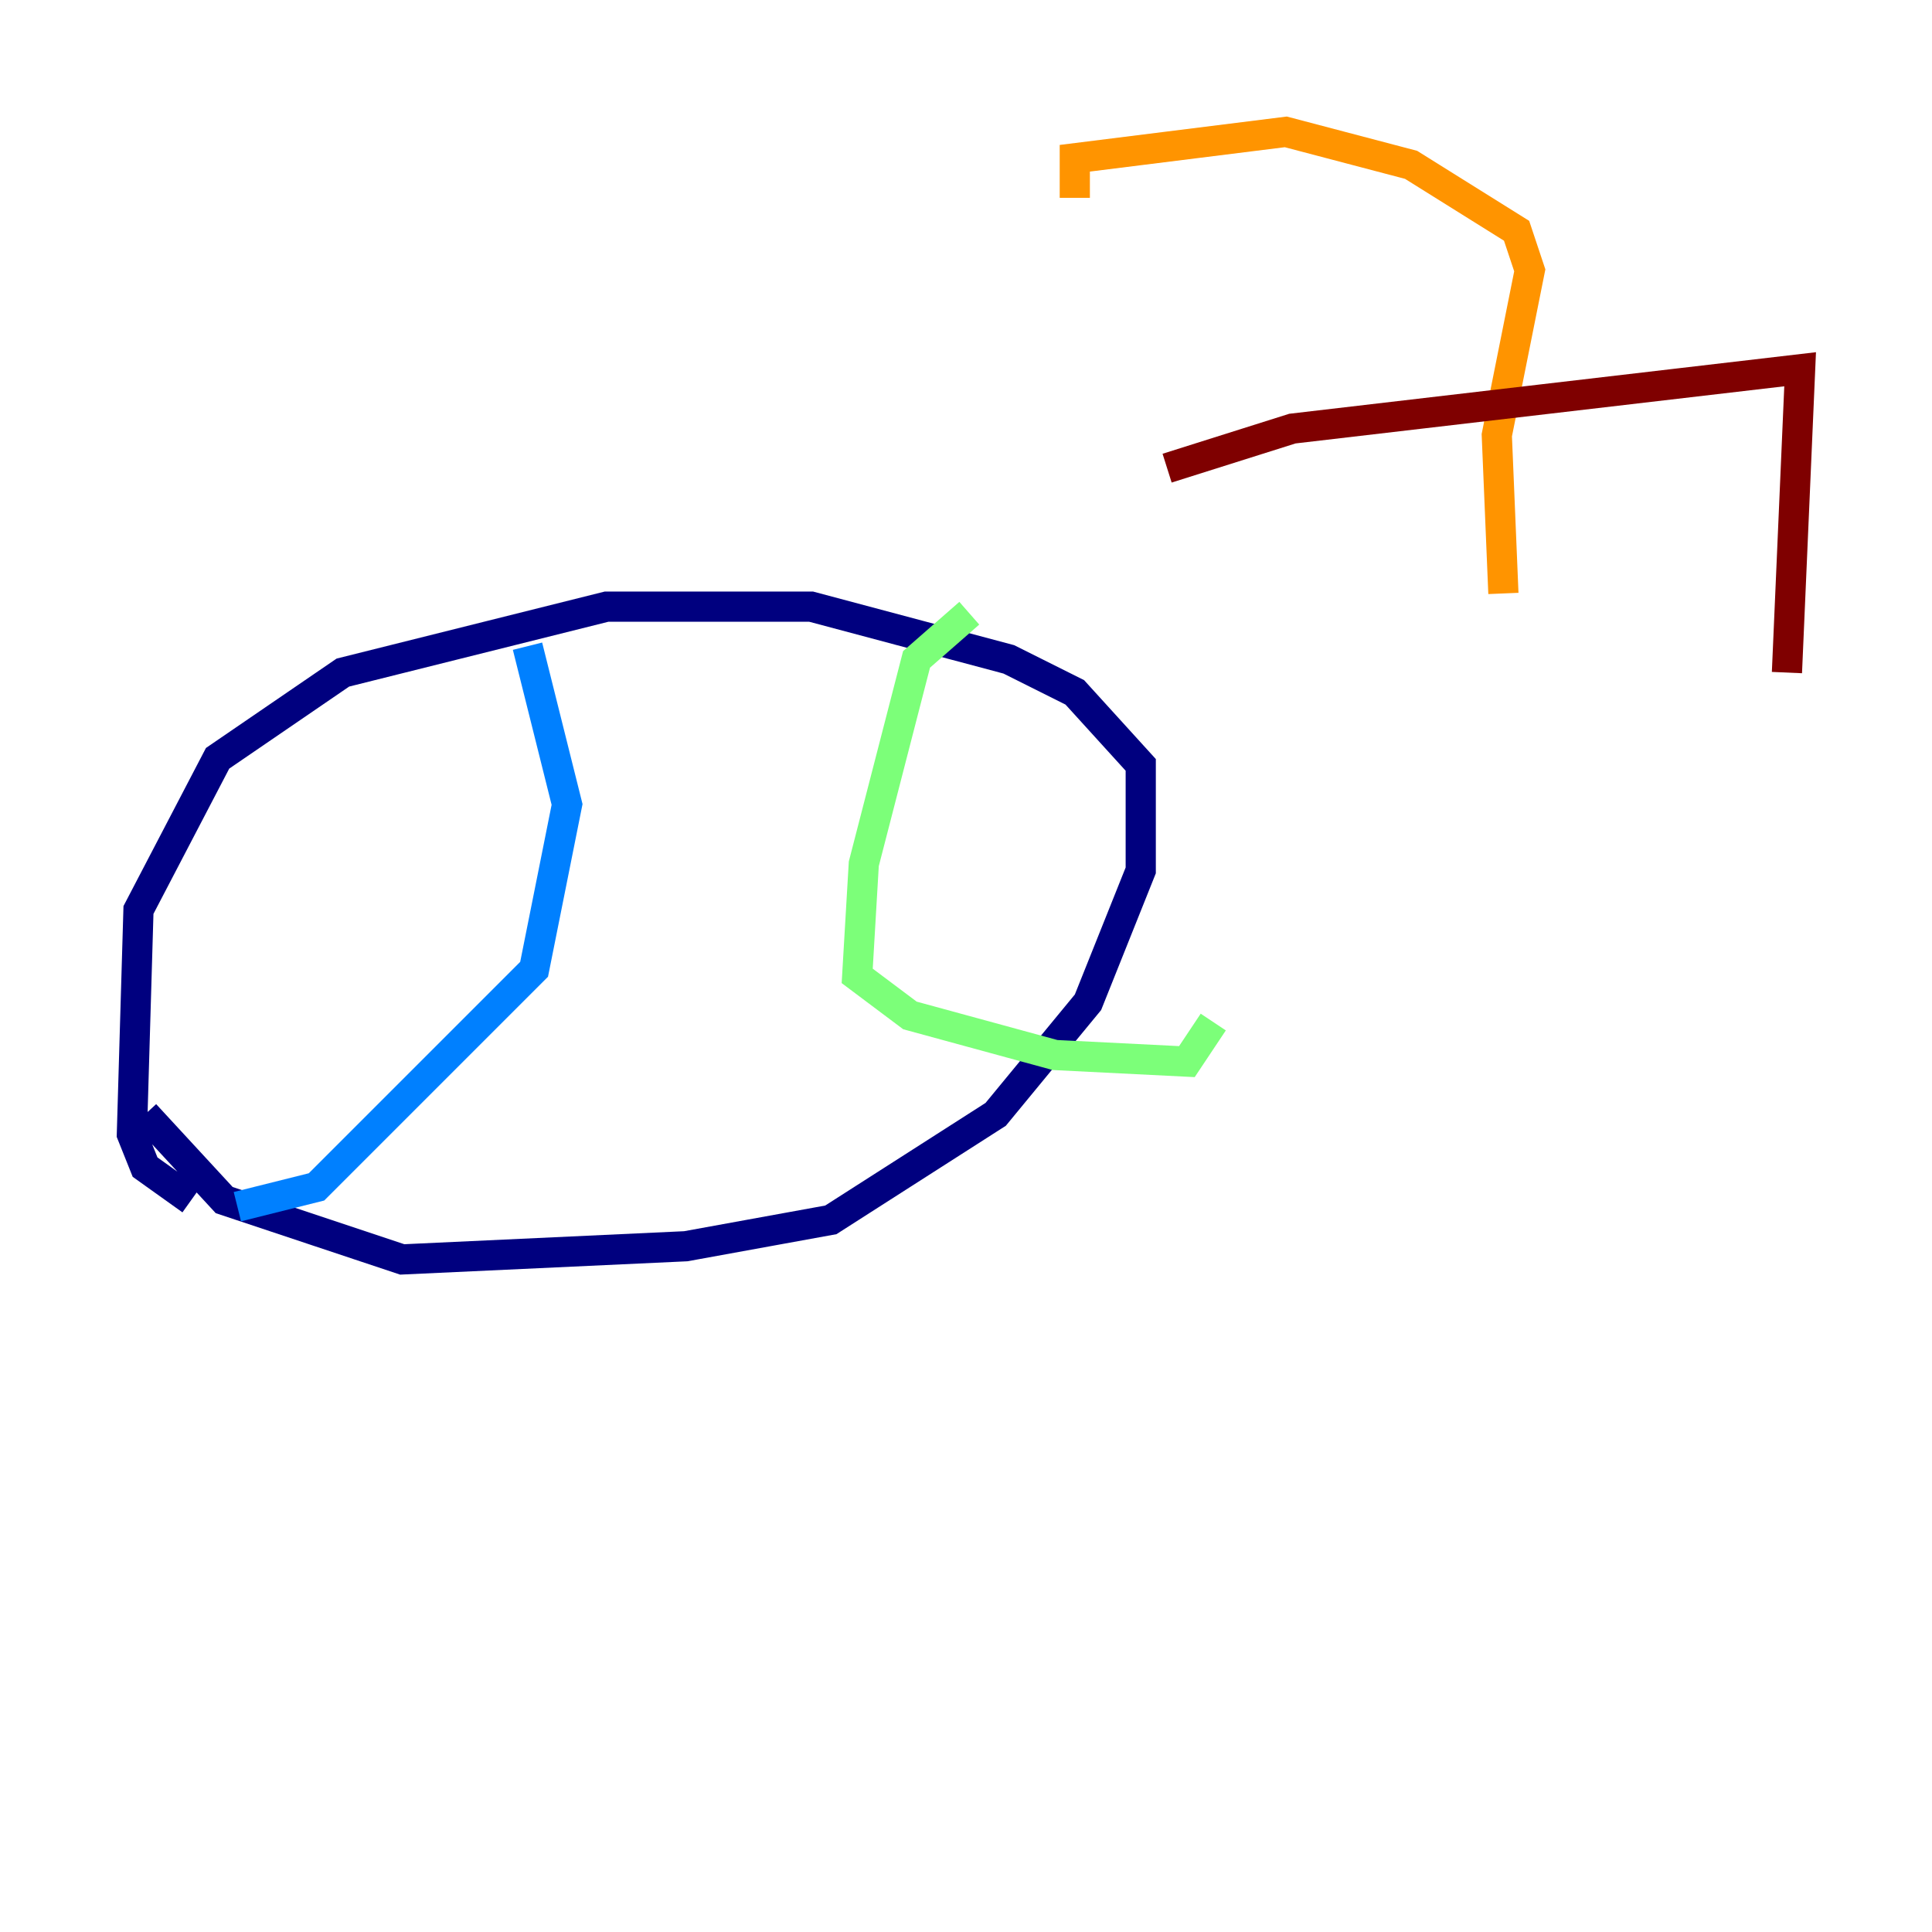 <?xml version="1.0" encoding="utf-8" ?>
<svg baseProfile="tiny" height="128" version="1.2" viewBox="0,0,128,128" width="128" xmlns="http://www.w3.org/2000/svg" xmlns:ev="http://www.w3.org/2001/xml-events" xmlns:xlink="http://www.w3.org/1999/xlink"><defs /><polyline fill="none" points="12.669,79.508 9.611,77.324 8.737,75.14 9.174,60.287 14.416,50.239 22.717,44.56 40.191,40.191 53.734,40.191 66.84,43.686 71.208,45.87 75.577,50.676 75.577,57.666 72.082,66.403 65.966,73.829 55.044,80.819 45.433,82.567 26.648,83.44 14.853,79.508 9.611,73.829" stroke="#00007f" stroke-width="2" /><polyline fill="none" points="34.949,42.812 37.57,53.297 35.386,64.218 20.969,78.635 15.727,79.945" stroke="#0080ff" stroke-width="2" /><polyline fill="none" points="64.218,40.628 60.724,43.686 57.229,57.229 56.792,64.655 60.287,67.276 69.898,69.898 78.635,70.335 80.382,67.713" stroke="#7cff79" stroke-width="2" /><polyline fill="none" points="99.604,39.317 99.167,28.833 101.352,17.911 100.478,15.29 93.488,10.921 85.188,8.737 71.208,10.485 71.208,13.106" stroke="#ff9400" stroke-width="2" /><polyline fill="none" points="77.324,31.017 85.625,28.396 119.263,24.464 118.389,44.56" stroke="#7f0000" stroke-width="2" /></svg>